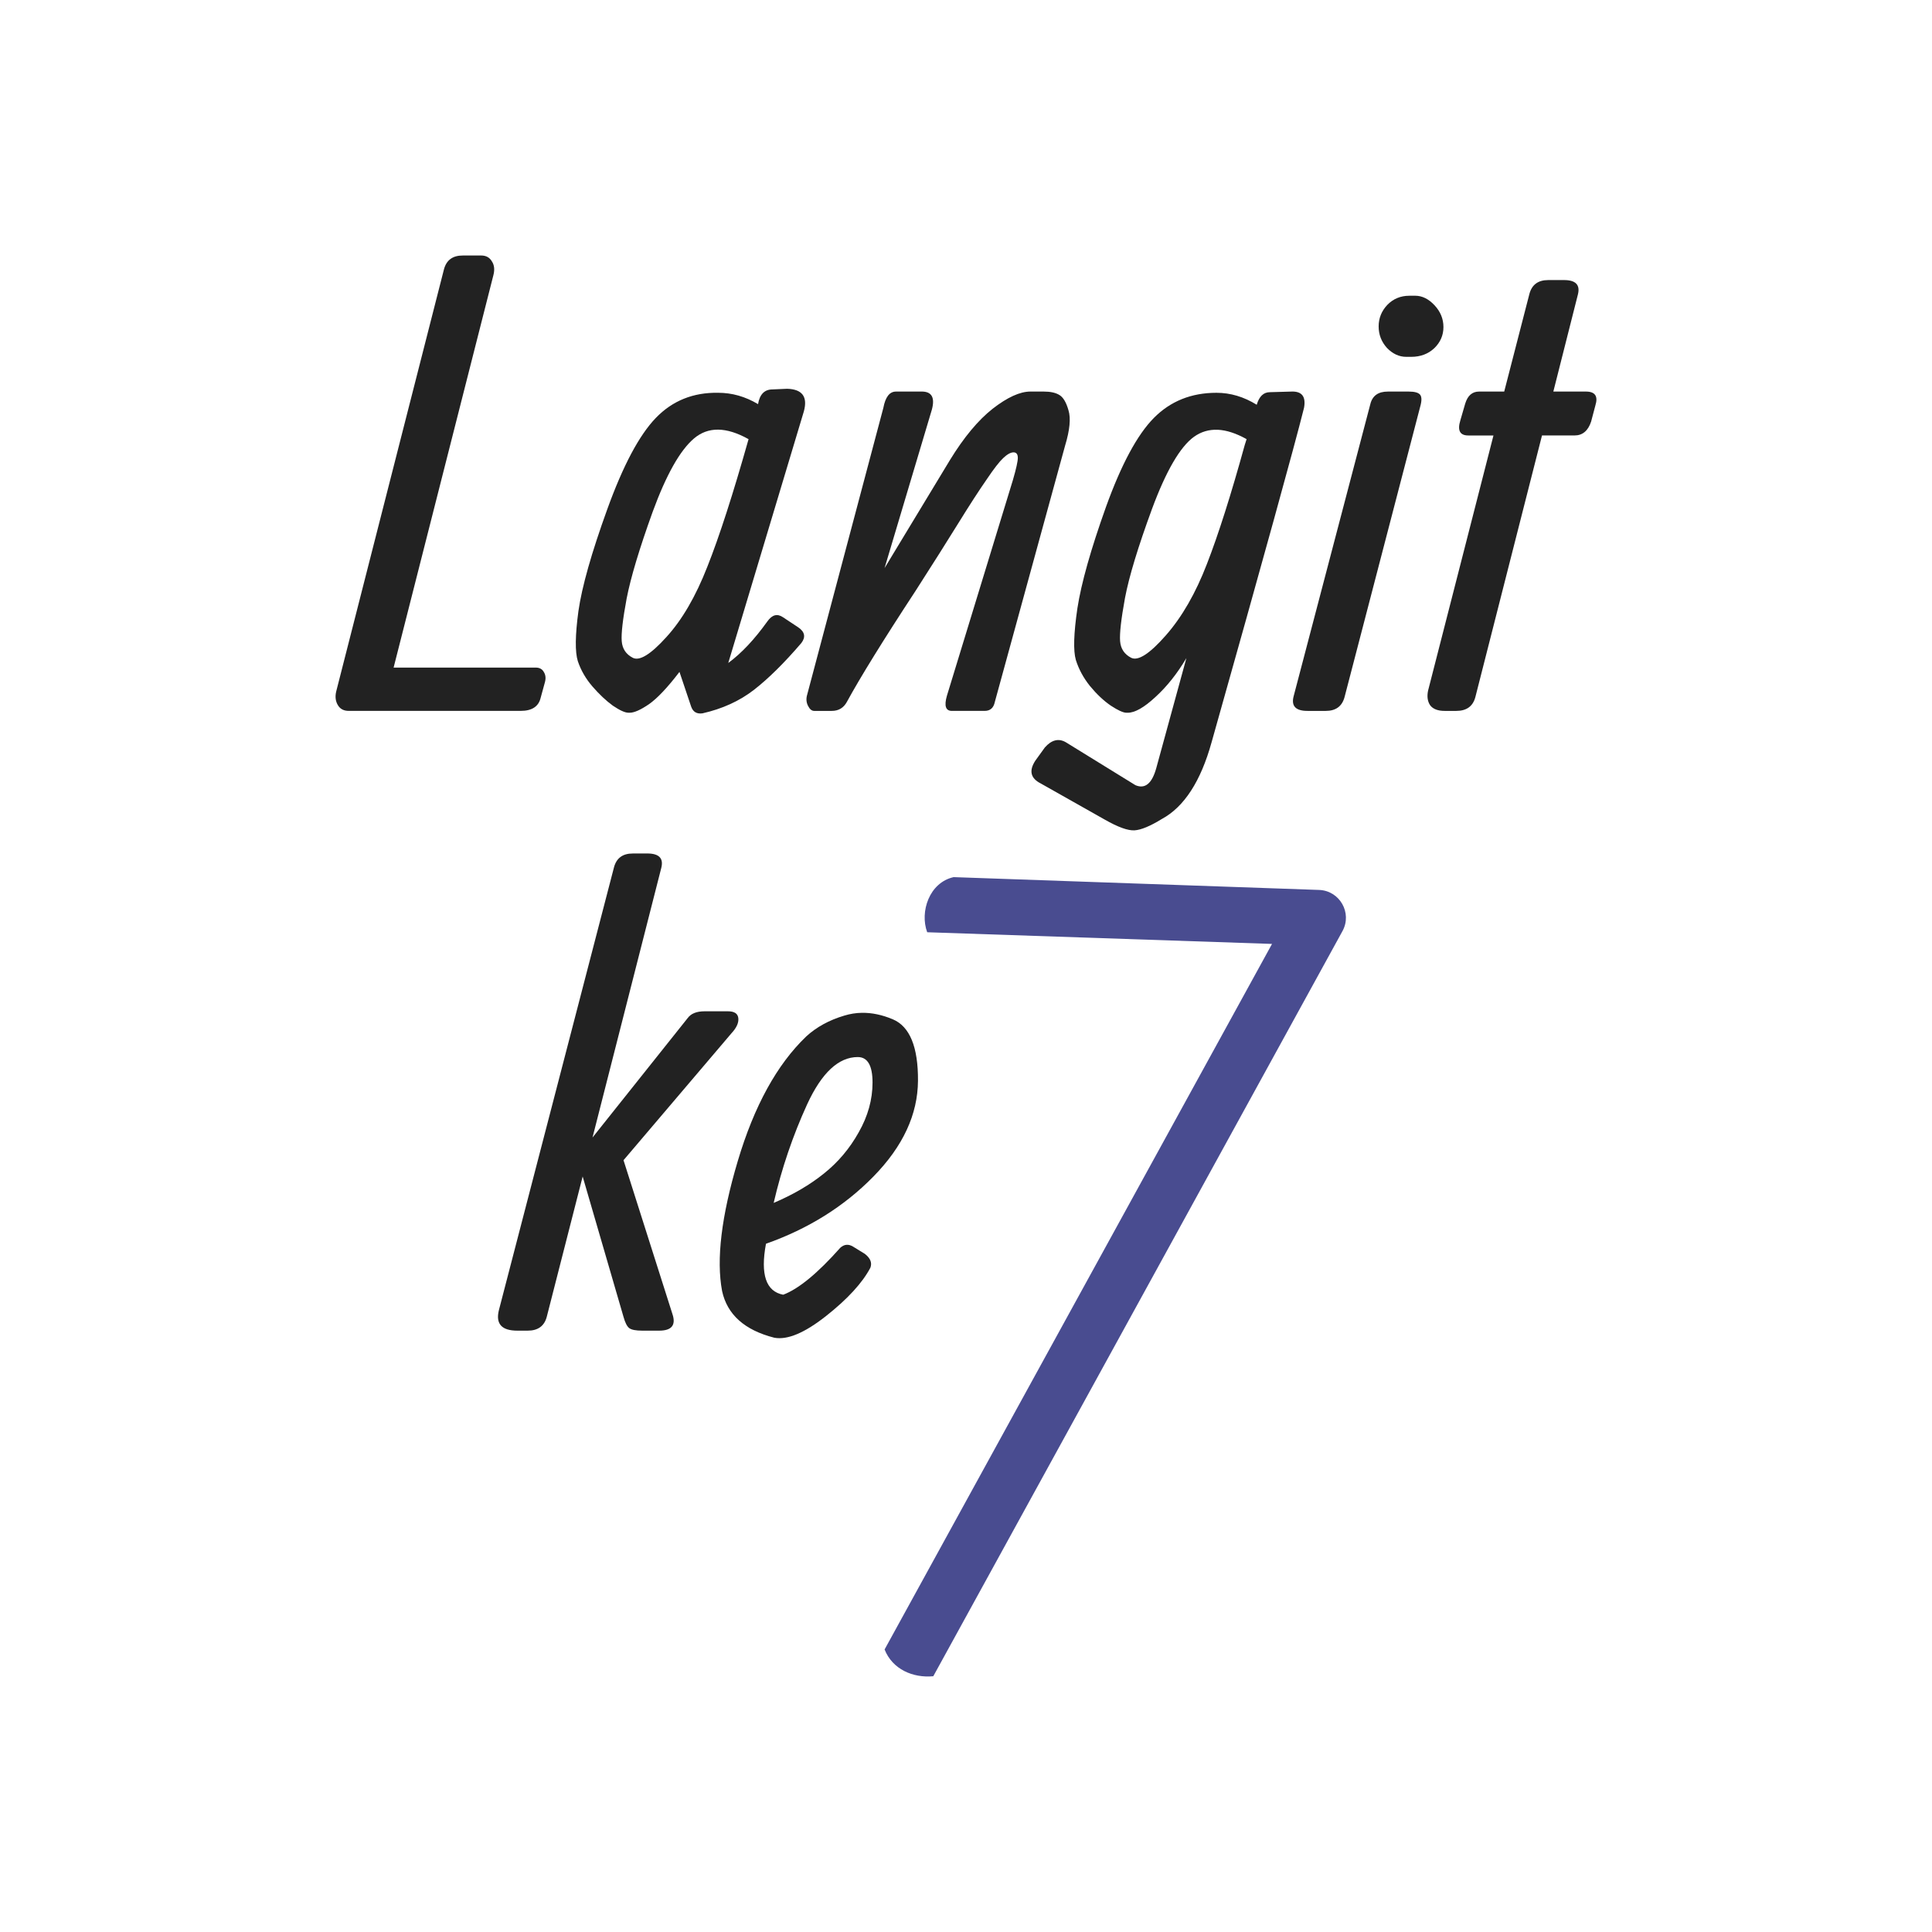 <?xml version="1.0" encoding="UTF-8" standalone="no"?>
<svg
   xmlns:dc="http://purl.org/dc/elements/1.1/"
   xmlns:cc="http://creativecommons.org/ns#"
   xmlns:rdf="http://www.w3.org/1999/02/22-rdf-syntax-ns#"
   xmlns:svg="http://www.w3.org/2000/svg"
   xmlns="http://www.w3.org/2000/svg"
   xmlns:sodipodi="http://sodipodi.sourceforge.net/DTD/sodipodi-0.dtd"
   xmlns:inkscape="http://www.inkscape.org/namespaces/inkscape"
   sodipodi:docname="logo-l7.svg.2020_10_19_21_32_40.0.svg"
   inkscape:version="1.0.1 (unknown)"
   width="130"
   height="130"
   viewBox="0 0 130 130"
   version="1.1"
   id="SVGRoot">
  <defs
     id="defs386" />
  <sodipodi:namedview
     borderlayer="true"
     inkscape:window-maximized="1"
     inkscape:window-y="0"
     inkscape:window-x="0"
     inkscape:window-height="703"
     inkscape:window-width="1366"
     showgrid="false"
     inkscape:document-rotation="0"
     inkscape:current-layer="g864"
     inkscape:document-units="px"
     inkscape:cy="65.585682"
     inkscape:cx="76.282636"
     inkscape:zoom="3.0777778"
     inkscape:pageshadow="2"
     inkscape:pageopacity="0.0"
     borderopacity="1.0"
     bordercolor="#666666"
     pagecolor="#ffffff"
     id="base"
     inkscape:snap-global="false"
     inkscape:pagecheckerboard="true"
     inkscape:snap-page="true" />
  <g
     id="layer1"
     inkscape:groupmode="layer"
     inkscape:label="Layer 1">
    <g
       id="g864">
      <path
         id="path851"
         style="font-style:normal;font-variant:normal;font-weight:normal;font-stretch:normal;font-size:113.151px;line-height:1.25;font-family:Allan;-inkscape-font-specification:'Allan, Normal';font-variant-ligatures:normal;font-variant-caps:normal;font-variant-numeric:normal;font-variant-east-asian:normal;fill:#222222;fill-opacity:1;stroke:none;stroke-width:1.058"
         d="m 57.996,68.15 c -0.403,0.006 -0.798,0.069 -1.186,0.188 -1.019,0.303 -1.874,0.771 -2.562,1.404 -1.97,1.887 -3.505,4.683 -4.607,8.389 -1.102,3.705 -1.452,6.619 -1.053,8.74 0.344,1.584 1.514,2.631 3.512,3.141 0.882,0.165 2.046,-0.324 3.492,-1.467 1.446,-1.143 2.437,-2.225 2.975,-3.244 0.124,-0.331 8.1e-4,-0.64 -0.371,-0.93 L 57.389,83.875 c -0.303,-0.179 -0.584,-0.152 -0.846,0.082 -1.529,1.722 -2.811,2.776 -3.844,3.162 -1.157,-0.22 -1.544,-1.364 -1.158,-3.43 2.851,-1.006 5.263,-2.514 7.232,-4.525 1.983,-2.025 2.982,-4.173 2.996,-6.445 0.014,-2.273 -0.552,-3.651 -1.695,-4.133 -0.715,-0.301 -1.407,-0.446 -2.078,-0.436 z m -0.277,2.977 c 0.661,0 0.992,0.572 0.992,1.715 0,1.143 -0.31,2.26 -0.93,3.348 -0.606,1.088 -1.384,2.01 -2.334,2.768 -0.937,0.758 -2.066,1.42 -3.389,1.984 0.537,-2.314 1.288,-4.525 2.252,-6.633 0.978,-2.121 2.113,-3.182 3.408,-3.182 z" />
      <path
         style="font-style:normal;font-variant:normal;font-weight:normal;font-stretch:normal;font-size:113.151px;line-height:1.25;font-family:Allan;-inkscape-font-specification:'Allan, Normal';font-variant-ligatures:normal;font-variant-caps:normal;font-variant-numeric:normal;font-variant-east-asian:normal;fill:#222222;fill-opacity:1;stroke:none;stroke-width:1.058"
         d="m 42.574,57.43 c -0.675,-10e-7 -1.094,0.31 -1.26,0.93 l -7.748,29.812 c -0.22,0.909 0.193,1.365 1.24,1.365 h 0.703 c 0.689,0 1.116,-0.31 1.281,-0.93 l 2.416,-9.443 2.748,9.443 c 0.11,0.399 0.241,0.653 0.393,0.764 0.152,0.11 0.44,0.166 0.867,0.166 h 1.137 c 0.854,0 1.15,-0.379 0.889,-1.137 l -3.285,-10.332 7.273,-8.553 c 0.331,-0.358 0.481,-0.689 0.453,-0.992 -0.028,-0.317 -0.26,-0.475 -0.701,-0.475 h -1.57 c -0.537,0 -0.916,0.152 -1.137,0.455 l -6.404,8.037 4.627,-18.141 c 0.165,-0.647 -0.15,-0.971 -0.949,-0.971 z"
         id="path843" />
      <path
         id="path845"
         style="font-style:normal;font-variant:normal;font-weight:normal;font-stretch:normal;font-size:113.151px;line-height:1.25;font-family:Allan;-inkscape-font-specification:'Allan, Normal';font-variant-ligatures:normal;font-variant-caps:normal;font-variant-numeric:normal;font-variant-east-asian:normal;fill:#494c90;fill-opacity:1;stroke:none;stroke-width:1.058"
         d="m 64.166,59.02 c -1.633,0.365 -2.289,2.328 -1.777,3.709 l 23.203,0.785 -26.07,47.475 c 0.531,1.339 1.911,1.931 3.277,1.801 L 90.332,62.652 c 0.67,-1.221 -0.182,-2.72 -1.574,-2.77 z" />
      <path
         id="path841"
         style="font-style:normal;font-variant:normal;font-weight:normal;font-stretch:normal;font-size:113.151px;line-height:1.25;font-family:Allan;-inkscape-font-specification:'Allan, Normal';font-variant-ligatures:normal;font-variant-caps:normal;font-variant-numeric:normal;font-variant-east-asian:normal;fill:#222222;fill-opacity:1;stroke:none;stroke-width:1.058"
         d="m 86.896,26.348 -1.445,0.041 c -0.427,0 -0.723,0.281 -0.889,0.846 -0.868,-0.537 -1.77,-0.805 -2.707,-0.805 -1.694,0 -3.099,0.564 -4.215,1.693 -1.116,1.129 -2.19,3.127 -3.223,5.992 -1.019,2.851 -1.66,5.124 -1.922,6.818 -0.248,1.694 -0.283,2.851 -0.104,3.471 0.193,0.62 0.51,1.207 0.951,1.758 0.455,0.551 0.922,0.99 1.404,1.32 0.482,0.317 0.834,0.477 1.055,0.477 h 0.082 c 0.482,0 1.102,-0.352 1.859,-1.055 0.771,-0.702 1.468,-1.576 2.088,-2.623 l -2.025,7.396 c -0.289,1.047 -0.757,1.432 -1.404,1.156 L 71.711,49.941 c -0.482,-0.275 -0.95,-0.158 -1.404,0.352 l -0.641,0.889 c -0.441,0.675 -0.323,1.185 0.352,1.529 l 4.318,2.438 c 0.895,0.51 1.563,0.75 2.004,0.723 0.441,-0.028 1.053,-0.282 1.838,-0.764 1.501,-0.813 2.618,-2.535 3.348,-5.166 3.499,-12.411 5.571,-19.91 6.219,-22.5 0.138,-0.758 -0.145,-1.121 -0.848,-1.094 z m 6.488,0 c -0.647,0 -1.04,0.281 -1.178,0.846 l -5.164,19.67 c -0.165,0.647 0.145,0.971 0.93,0.971 h 1.238 c 0.675,4e-6 1.096,-0.31 1.262,-0.93 l 5.123,-19.67 c 0.083,-0.344 0.061,-0.577 -0.062,-0.701 -0.124,-0.124 -0.37,-0.186 -0.742,-0.186 z m -11.441,2.57 c 0.589,0.028 1.235,0.238 1.938,0.631 l -0.125,0.393 c -0.923,3.347 -1.77,6.013 -2.541,7.996 -0.758,1.97 -1.679,3.575 -2.768,4.814 -1.088,1.24 -1.866,1.742 -2.334,1.508 -0.455,-0.234 -0.703,-0.606 -0.744,-1.115 -0.041,-0.51 0.068,-1.482 0.33,-2.914 0.275,-1.446 0.882,-3.442 1.818,-5.99 0.95,-2.562 1.893,-4.181 2.83,-4.855 0.475,-0.337 1.007,-0.494 1.596,-0.467 z" />
      <path
         id="path839"
         style="font-style:normal;font-variant:normal;font-weight:normal;font-stretch:normal;font-size:113.151px;line-height:1.25;font-family:Allan;-inkscape-font-specification:'Allan, Normal';font-variant-ligatures:normal;font-variant-caps:normal;font-variant-numeric:normal;font-variant-east-asian:normal;fill:#222222;fill-opacity:1;stroke:none;stroke-width:1.058"
         d="m 52.951,26.16 -0.971,0.043 c -0.537,0 -0.862,0.329 -0.973,0.99 -0.854,-0.51 -1.749,-0.764 -2.686,-0.764 -1.68,-0.028 -3.078,0.536 -4.193,1.693 -1.116,1.157 -2.203,3.203 -3.264,6.137 -1.061,2.934 -1.709,5.22 -1.943,6.859 -0.22,1.625 -0.234,2.747 -0.041,3.367 0.207,0.62 0.538,1.191 0.992,1.715 0.455,0.523 0.909,0.951 1.363,1.281 0.468,0.317 0.819,0.477 1.053,0.477 h 0.084 c 0.303,0 0.736,-0.192 1.301,-0.578 0.565,-0.399 1.248,-1.123 2.047,-2.17 l 0.785,2.334 c 0.124,0.358 0.378,0.51 0.764,0.455 1.336,-0.303 2.485,-0.827 3.449,-1.57 0.978,-0.758 2.046,-1.812 3.203,-3.162 0.303,-0.399 0.234,-0.75 -0.207,-1.053 l -1.031,-0.682 c -0.386,-0.262 -0.738,-0.165 -1.055,0.289 -0.868,1.212 -1.743,2.142 -2.625,2.789 l 5.084,-16.922 c 0.275,-0.992 -0.104,-1.502 -1.137,-1.529 z m 7.334,0.188 c -0.427,0 -0.708,0.364 -0.846,1.094 l -5.125,19.299 c -0.083,0.275 -0.061,0.53 0.062,0.764 0.11,0.22 0.247,0.33 0.412,0.33 h 1.178 c 0.455,0 0.793,-0.198 1.014,-0.598 0.909,-1.667 2.451,-4.161 4.627,-7.48 1.157,-1.804 2.115,-3.319 2.873,-4.545 0.758,-1.226 1.404,-2.225 1.941,-2.996 0.455,-0.675 0.813,-1.137 1.074,-1.385 0.275,-0.262 0.51,-0.393 0.703,-0.393 0.193,0 0.289,0.125 0.289,0.373 0,0.234 -0.11,0.729 -0.33,1.486 l -4.443,14.525 c -0.193,0.675 -0.081,1.012 0.332,1.012 h 2.211 c 0.372,0 0.599,-0.198 0.682,-0.598 l 4.73,-17.254 c 0.317,-1.047 0.392,-1.838 0.227,-2.375 -0.152,-0.537 -0.357,-0.882 -0.619,-1.033 -0.248,-0.152 -0.598,-0.227 -1.053,-0.227 h -0.889 c -0.702,0 -1.549,0.385 -2.541,1.156 -0.978,0.771 -1.936,1.922 -2.873,3.451 l -4.4,7.271 3.182,-10.66 c 0.22,-0.813 -0.007,-1.219 -0.682,-1.219 z m -11.963,2.561 c 0.613,0.007 1.296,0.221 2.047,0.641 -1.047,3.705 -1.971,6.563 -2.77,8.574 -0.785,2.011 -1.707,3.595 -2.768,4.752 -1.047,1.157 -1.797,1.619 -2.252,1.385 -0.455,-0.234 -0.703,-0.606 -0.744,-1.115 -0.041,-0.51 0.068,-1.466 0.33,-2.871 0.275,-1.419 0.861,-3.368 1.756,-5.848 0.909,-2.479 1.833,-4.119 2.77,-4.918 0.475,-0.406 1.018,-0.606 1.631,-0.6 z" />
      <path
         id="path837"
         style="font-style:normal;font-variant:normal;font-weight:normal;font-stretch:normal;font-size:113.151px;line-height:1.25;font-family:Allan;-inkscape-font-specification:'Allan, Normal';font-variant-ligatures:normal;font-variant-caps:normal;font-variant-numeric:normal;font-variant-east-asian:normal;fill:#222222;fill-opacity:1;stroke:none;stroke-width:1.058"
         d="m 94.832,19.9 c -0.592,0 -1.089,0.208 -1.488,0.621 -0.386,0.413 -0.578,0.894 -0.578,1.445 0,0.551 0.187,1.032 0.559,1.445 0.386,0.399 0.819,0.6 1.301,0.6 h 0.33 c 0.62,0 1.138,-0.192 1.551,-0.578 0.413,-0.399 0.619,-0.875 0.619,-1.426 0,-0.551 -0.2,-1.04 -0.6,-1.467 -0.399,-0.427 -0.832,-0.641 -1.301,-0.641 z" />
      <path
         id="path835"
         style="font-style:normal;font-variant:normal;font-weight:normal;font-stretch:normal;font-size:113.151px;line-height:1.25;font-family:Allan;-inkscape-font-specification:'Allan, Normal';font-variant-ligatures:normal;font-variant-caps:normal;font-variant-numeric:normal;font-variant-east-asian:normal;fill:#222222;fill-opacity:1;stroke:none;stroke-width:1.058"
         d="m 104.17,18.846 c -0.675,0 -1.094,0.312 -1.26,0.932 l -1.695,6.57 h -1.693 c -0.455,0 -0.764,0.267 -0.93,0.805 l -0.33,1.137 c -0.207,0.675 -0.028,1.012 0.537,1.012 h 1.693 l -4.4,17.17 c -0.083,0.399 -0.035,0.73 0.145,0.992 0.193,0.248 0.516,0.371 0.971,0.371 h 0.785 c 0.689,4e-6 1.116,-0.31 1.281,-0.93 l 4.484,-17.604 h 2.189 c 0.537,0 0.909,-0.31 1.115,-0.93 l 0.289,-1.094 c 0.193,-0.62 -0.021,-0.93 -0.641,-0.93 h -2.189 l 1.652,-6.529 c 0.165,-0.647 -0.145,-0.973 -0.93,-0.973 z" />
      <path
         id="path833"
         style="font-style:normal;font-variant:normal;font-weight:normal;font-stretch:normal;font-size:113.151px;line-height:1.25;font-family:Allan;-inkscape-font-specification:'Allan, Normal';font-variant-ligatures:normal;font-variant-caps:normal;font-variant-numeric:normal;font-variant-east-asian:normal;fill:#222222;fill-opacity:1;stroke:none;stroke-width:1.058"
         d="m 31.133,17.193 c -0.675,0 -1.094,0.31 -1.26,0.93 l -7.252,28.41 c -0.083,0.358 -0.042,0.668 0.123,0.93 0.152,0.248 0.392,0.371 0.723,0.371 h 11.57 c 0.758,4e-6 1.206,-0.294 1.344,-0.887 l 0.289,-1.055 c 0.069,-0.262 0.042,-0.489 -0.082,-0.682 -0.11,-0.193 -0.289,-0.289 -0.537,-0.289 h -9.566 l 6.715,-26.406 c 0.096,-0.372 0.062,-0.682 -0.104,-0.93 -0.152,-0.262 -0.392,-0.393 -0.723,-0.393 z" />
    </g>
  </g>
</svg>
